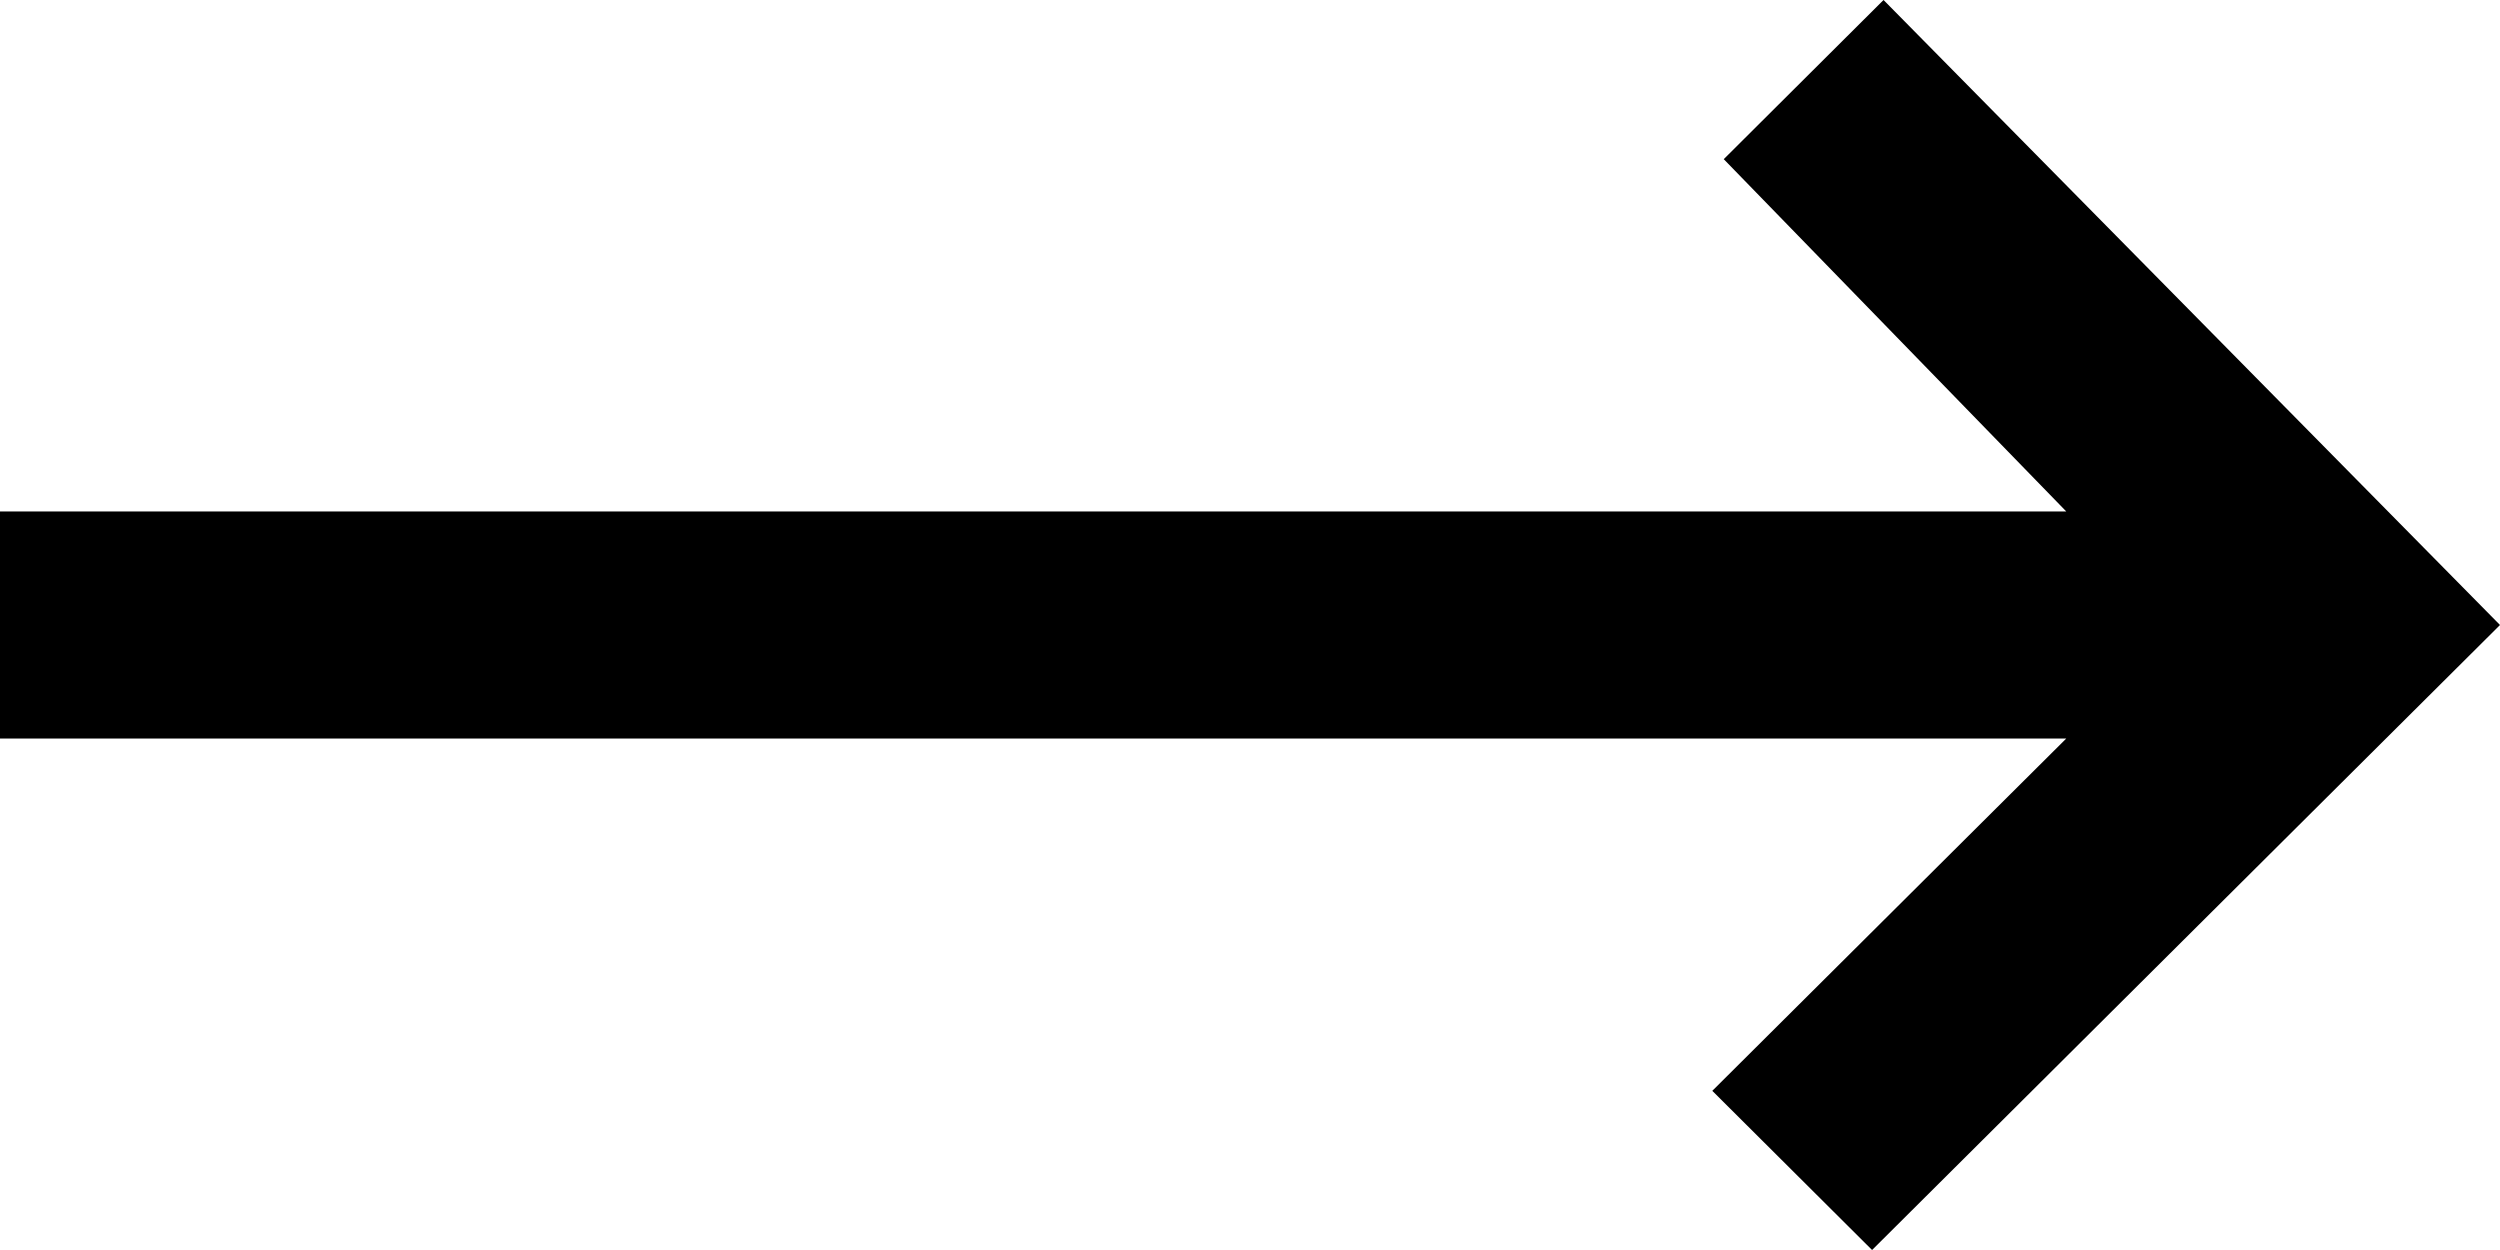 <svg width="12" height="6" viewBox="0 0 12 6" fill="none" xmlns="http://www.w3.org/2000/svg">
    <path d="M9.918 2.455H0V3.545H9.918L8.219 5.236L8.986 6L12 3L9.041 0L8.274 0.764L9.918 2.455Z" fill="currentColor"/>
</svg>

